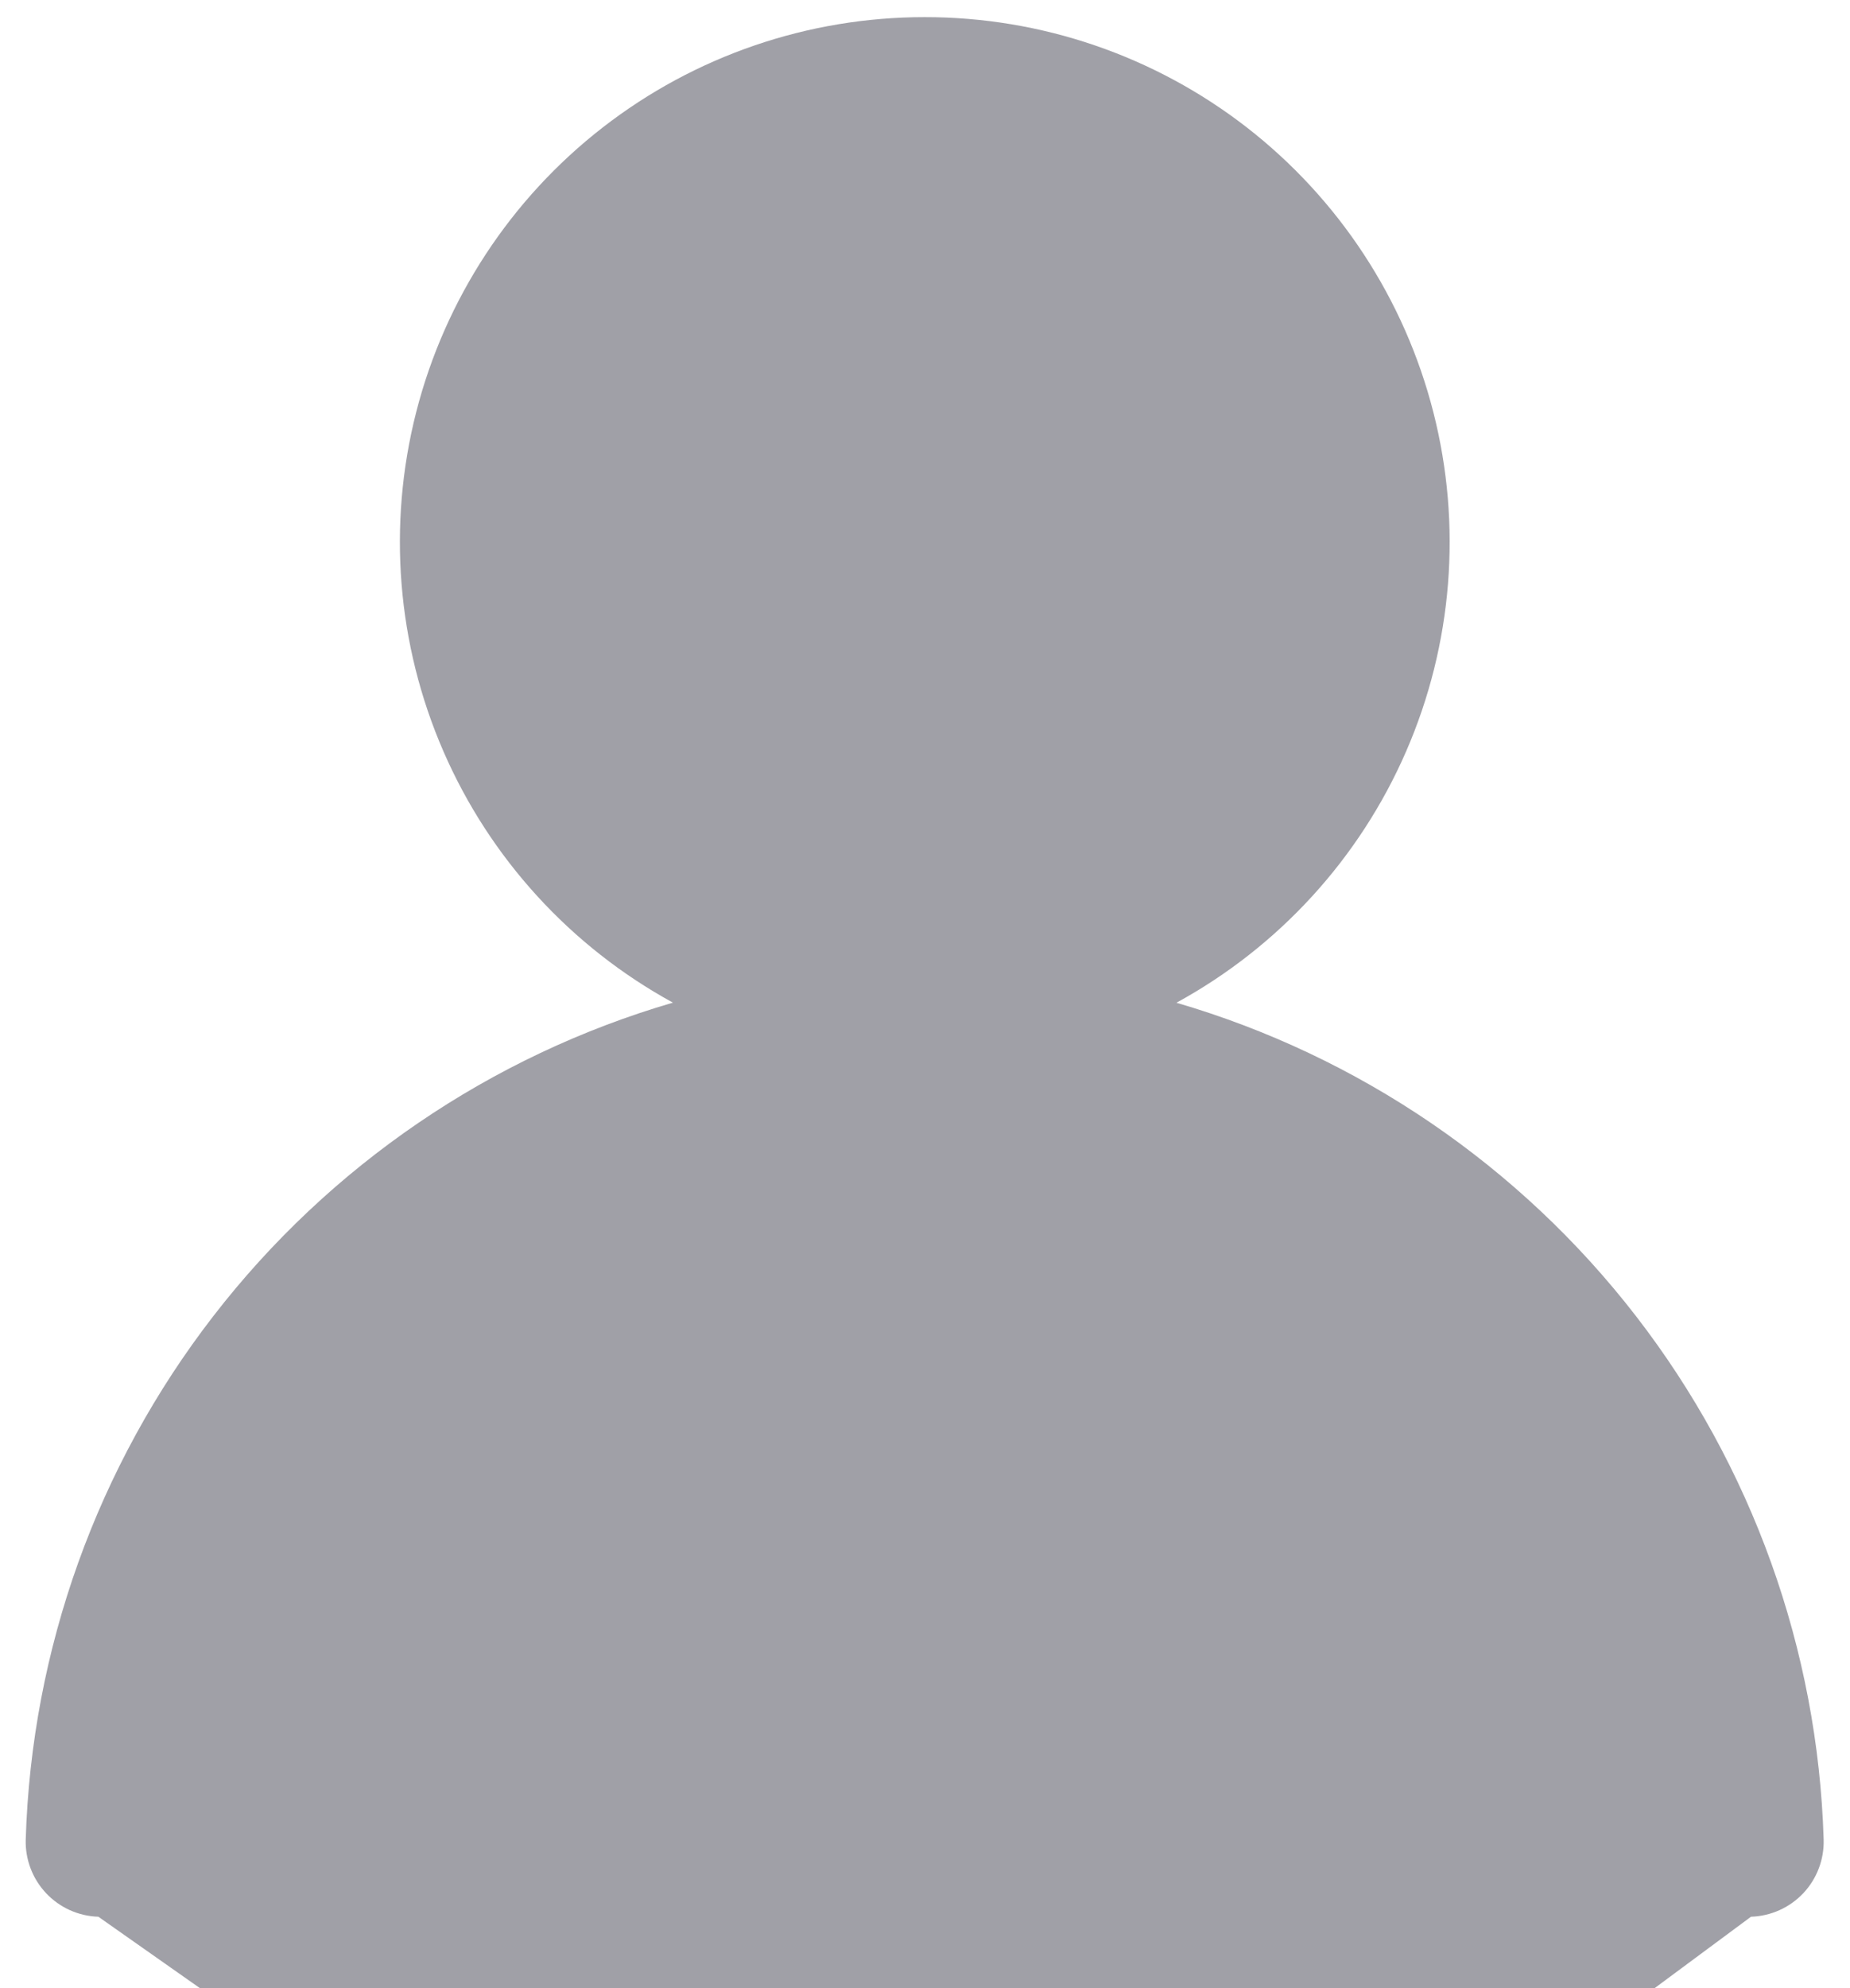 <svg width="54" height="58" viewBox="0 0 54 58" fill="none" xmlns="http://www.w3.org/2000/svg">
<path d="M26.989 0.5C23.587 0.499 20.282 1.631 17.595 3.717C14.908 5.803 12.992 8.725 12.149 12.021C11.307 15.317 11.586 18.8 12.943 21.919C14.3 25.039 16.657 27.618 19.642 29.25C14.32 30.804 9.625 34.002 6.232 38.388C2.838 42.773 0.92 48.12 0.751 53.662C0.742 53.949 0.79 54.236 0.892 54.505C0.993 54.773 1.147 55.019 1.344 55.229C1.541 55.438 1.777 55.607 2.039 55.725C2.301 55.843 2.584 55.908 2.871 55.917L27.625 73.312L51.11 55.917C51.69 55.899 52.239 55.652 52.637 55.23C53.034 54.808 53.248 54.245 53.231 53.665C53.062 48.123 51.143 42.776 47.75 38.391C44.356 34.005 39.662 30.807 34.339 29.253C37.326 27.622 39.685 25.042 41.043 21.922C42.401 18.801 42.68 15.317 41.837 12.02C40.995 8.723 39.077 5.801 36.389 3.714C33.7 1.628 30.393 0.497 26.989 0.5Z" fill="#A0A0A7"/>
</svg>
